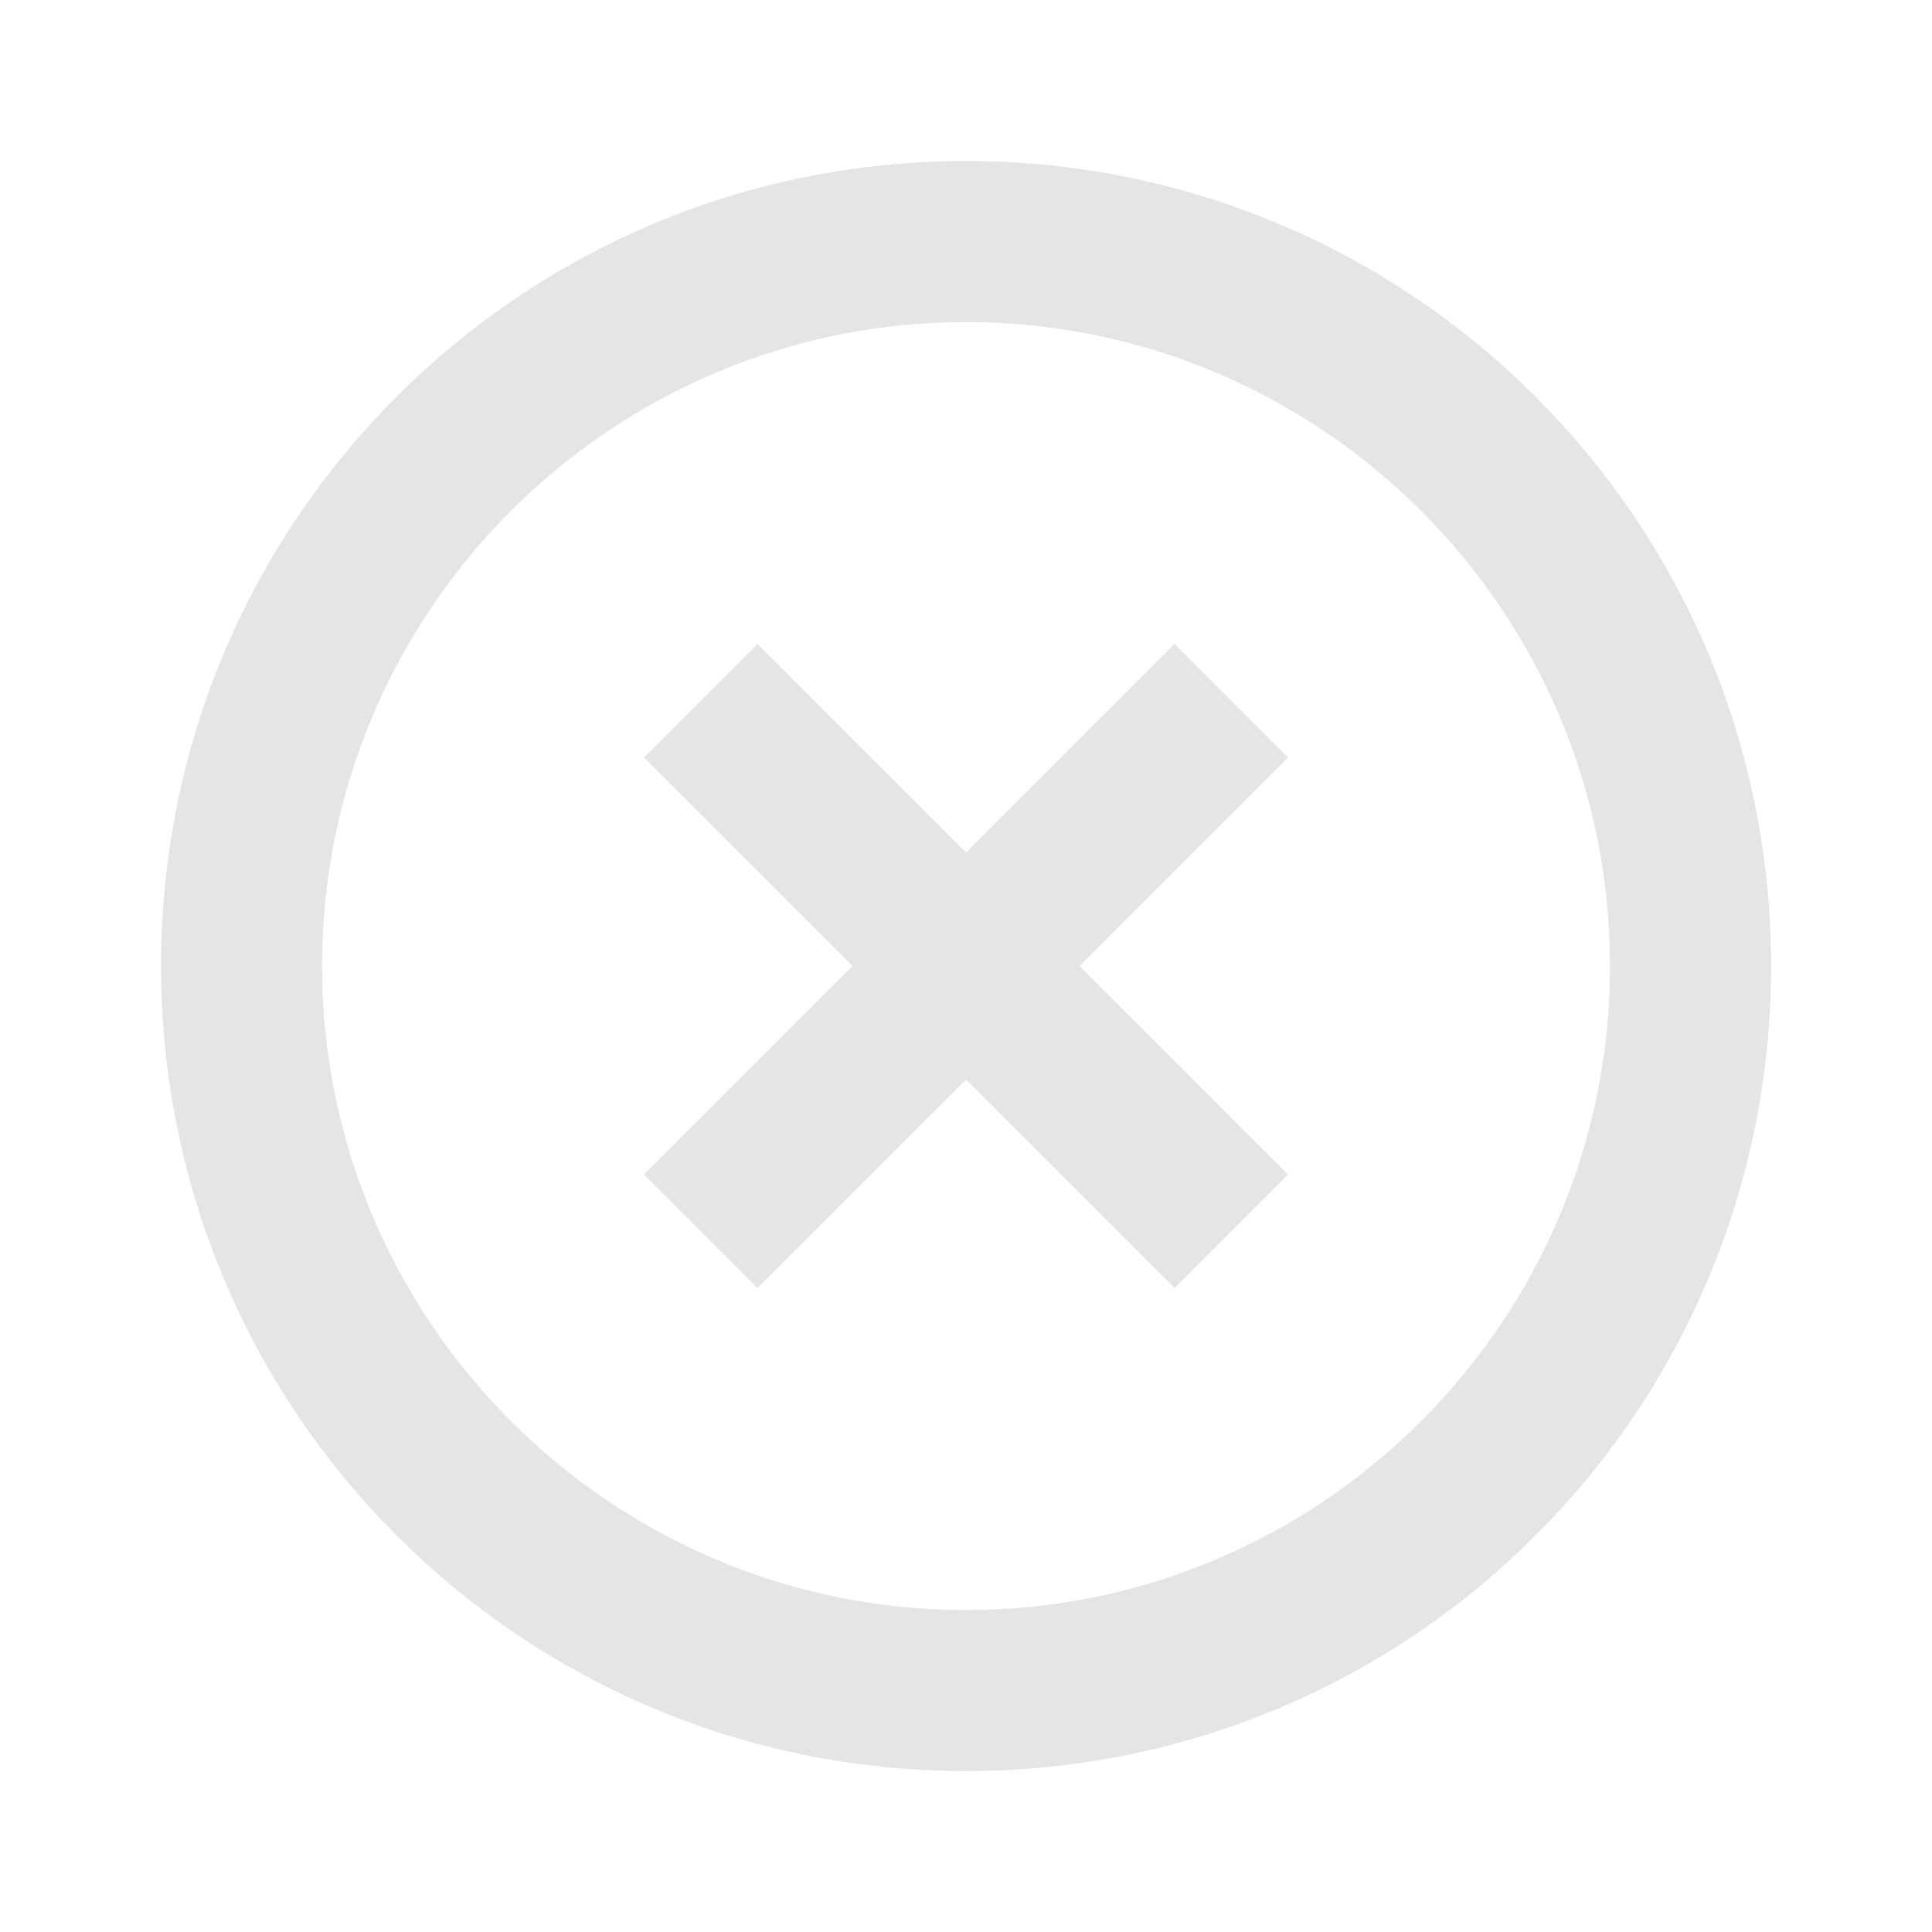 <svg width="20" height="20" viewBox="0 0 20 20" fill="none" xmlns="http://www.w3.org/2000/svg">
<path d="M12.159 6.667L10 8.825L7.842 6.667L6.667 7.842L8.825 10L6.667 12.159L7.842 13.334L10 11.175L12.159 13.334L13.334 12.159L11.175 10L13.334 7.842L12.159 6.667ZM10 1.667C5.392 1.667 1.667 5.392 1.667 10C1.667 14.609 5.392 18.334 10 18.334C14.609 18.334 18.334 14.609 18.334 10C18.334 5.392 14.609 1.667 10 1.667ZM10 16.667C6.325 16.667 3.334 13.675 3.334 10C3.334 6.325 6.325 3.334 10 3.334C13.675 3.334 16.667 6.325 16.667 10C16.667 13.675 13.675 16.667 10 16.667Z" fill="#E5E5E5"/>
</svg>

